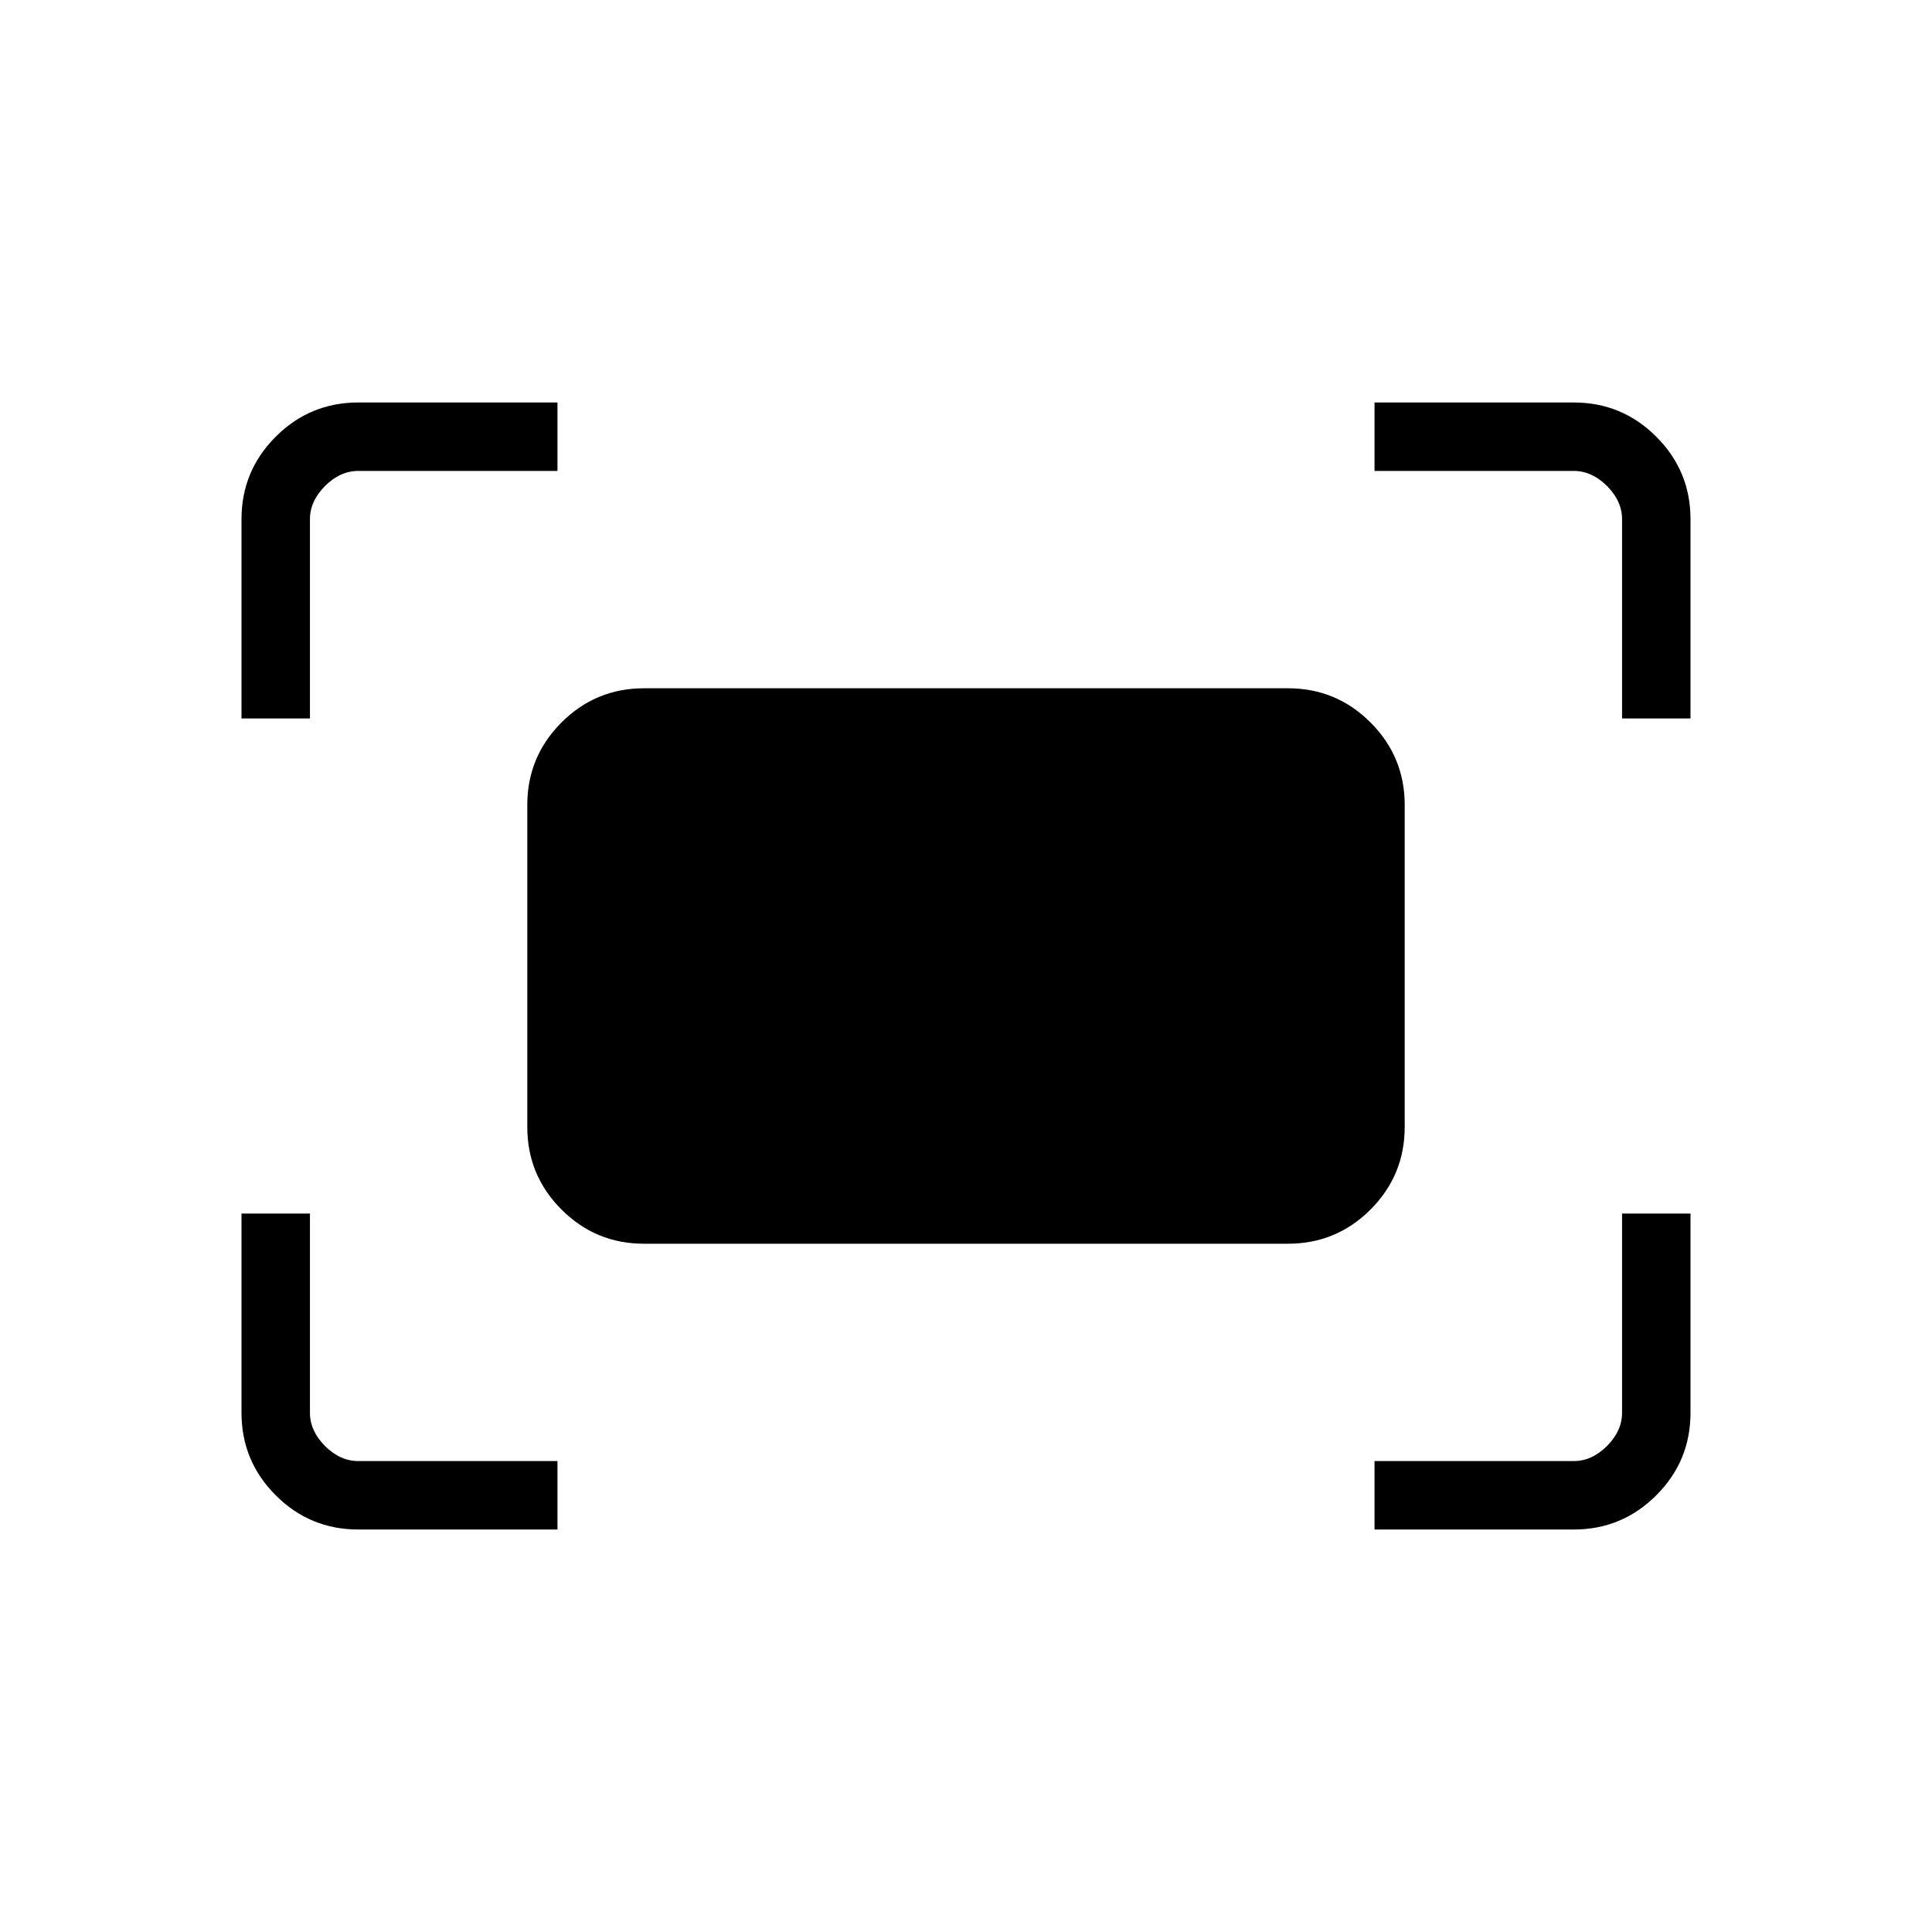 <svg xmlns="http://www.w3.org/2000/svg" height="40" width="40"><path d="M33.583 14.875V10.75q0-.375-.312-.688-.313-.312-.688-.312h-4.125V8.333h4.125q1 0 1.709.709Q35 9.75 35 10.75v4.125ZM5 14.875V10.75q0-1 .708-1.708.709-.709 1.709-.709h4.125V9.75H7.417q-.375 0-.688.312-.312.313-.312.688v4.125Zm23.458 16.792V30.25h4.125q.375 0 .688-.312.312-.313.312-.688v-4.125H35v4.125q0 1-.708 1.708-.709.709-1.709.709Zm-21.041 0q-1 0-1.709-.709Q5 30.25 5 29.25v-4.125h1.417v4.125q0 .375.312.688.313.312.688.312h4.125v1.417Zm19.25-5.917H13.333q-1 0-1.708-.708-.708-.709-.708-1.709v-6.666q0-1 .708-1.709.708-.708 1.708-.708h13.334q1 0 1.708.708.708.709.708 1.709v6.666q0 1-.708 1.709-.708.708-1.708.708Z"/></svg>